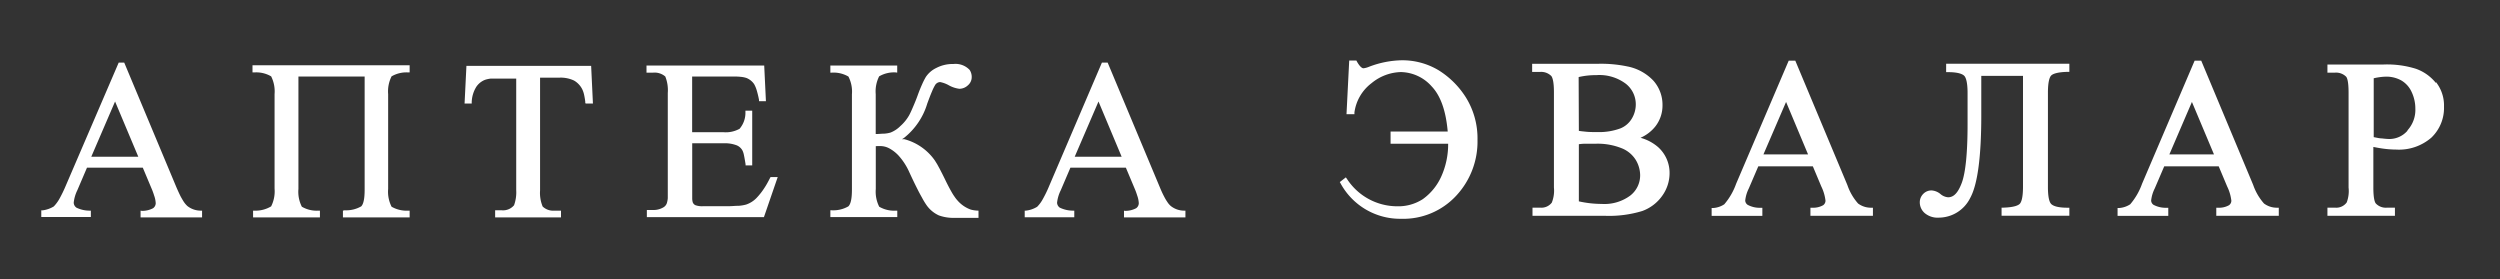 <svg id="Слой_1"
     data-name="Слой 1" xmlns="http://www.w3.org/2000/svg"
     viewBox="0 0 350 39.12">
    <rect x="0" y="0" width="350" height="39.12" fill="#333333" stroke="none"/>
    <defs>
        <style>
            .cls-1,.cls-2{fill:#fff;}.cls-1,.cls-3,.cls-4{fill-rule:evenodd;}.cls-3{fill:#1e8c44;}.cls-4,.cls-5{fill:#fff;}
        </style>
    </defs>
    <title>Логотип аптека Эвалар</title>
    <path class="cls-1"
          d="M193.06,56v.95h8.61V56l-.19,0a3,3,0,0,1-1.87-.65,3.23,3.23,0,0,1-.48-.56c-.16-.24-.3-.49-.44-.74-.22-.43-.42-.88-.62-1.34l-7.3-17.44H190L182.6,52.48a18.72,18.72,0,0,1-.9,1.86,5.19,5.19,0,0,1-.79,1.07,3.91,3.91,0,0,1-1.59.55l-.16,0v.93h6.94V56l-.17,0a4.19,4.19,0,0,1-1.85-.42.89.89,0,0,1-.38-.69,5.12,5.12,0,0,1,.5-1.73l1.36-3.18h7.81l1.21,2.88a8.78,8.78,0,0,1,.37,1,3.72,3.72,0,0,1,.23,1.09.87.87,0,0,1-.37.71,3.19,3.19,0,0,1-1.57.37Zm-.32-7.55h-6.58l3.33-7.73,3.25,7.73Zm138,7.55v.95h8.6V56l-.18,0a3,3,0,0,1-1.87-.65,2.55,2.55,0,0,1-.48-.56,6.26,6.26,0,0,1-.44-.74c-.23-.43-.43-.88-.62-1.34l-7.3-17.44h-.8l-7.38,17.26a16.74,16.74,0,0,1-.9,1.86,4.56,4.56,0,0,1-.79,1.07A3.82,3.82,0,0,1,317,56l-.16,0v.93h6.94V56l-.18,0a4.26,4.26,0,0,1-1.85-.42.89.89,0,0,1-.38-.69,5.14,5.14,0,0,1,.51-1.73l1.36-3.18H331l1.21,2.88c.14.32.26.64.37,1a3.72,3.72,0,0,1,.23,1.09.87.87,0,0,1-.37.71,3.22,3.22,0,0,1-1.57.37Zm-.33-7.55h-6.57l3.33-7.73,3.24,7.73ZM221.39,56v.95h9.34V56h-.19a4.23,4.23,0,0,1-2.34-.55,4.67,4.67,0,0,1-.48-2.48V39.68a4.68,4.68,0,0,1,.48-2.48,4.15,4.15,0,0,1,2.34-.55h.19v-1h-22v1H209a4.13,4.13,0,0,1,2.34.55,4.68,4.68,0,0,1,.48,2.48V52.92a4.67,4.67,0,0,1-.48,2.48A4.21,4.21,0,0,1,209,56h-.19v.95h9.36V56h-.19a4.11,4.11,0,0,1-2.34-.55,4.59,4.59,0,0,1-.48-2.48V37.22h9.27v15.7c0,.62,0,2-.48,2.48a4.23,4.23,0,0,1-2.32.55Zm34-15h1l-.25-5.27H238.68L238.42,41h1l0-.18a4.31,4.31,0,0,1,.64-2.15,2.6,2.6,0,0,1,1.27-1,4.15,4.15,0,0,1,.78-.16c.41,0,.82,0,1.23,0h2.31V53.11a5.37,5.37,0,0,1-.3,2.13,2,2,0,0,1-1.72.71h-.93v1h9.22V56H251a2.13,2.13,0,0,1-1.65-.58h0a5,5,0,0,1-.36-2.26V37.38h2.74a4.38,4.38,0,0,1,2,.4A2.91,2.91,0,0,1,254.89,39a3.51,3.51,0,0,1,.29.9c.06.29.11.59.14.88l0,.16Zm24.27-.32h.95l-.24-5H263.89v1h.93a2.3,2.3,0,0,1,1.7.54h0a5.16,5.16,0,0,1,.35,2.31V53c0,.42,0,.84,0,1.25a3.32,3.32,0,0,1-.13.7,1.09,1.09,0,0,1-.56.63h0a2.68,2.68,0,0,1-1.31.33h-.93v1h16.39l1.93-5.61h-1l-.06.1c-.25.49-.52,1-.81,1.43a9.29,9.29,0,0,1-1.1,1.4,3.63,3.63,0,0,1-1.46.92,5.65,5.65,0,0,1-1,.17c-.5,0-1,.06-1.51.06h-3.53a2.73,2.73,0,0,1-1.07-.15.76.76,0,0,1-.35-.38,2.09,2.09,0,0,1-.08-.51c0-.36,0-.73,0-1.1V46.57h4.39a4.64,4.64,0,0,1,1.85.29,1.64,1.64,0,0,1,.81.75,2.64,2.64,0,0,1,.2.66c.09.41.15.82.22,1.23l0,.17h.93V42h-.95v.18a3.45,3.45,0,0,1-.82,2.36,4,4,0,0,1-2.25.48h-4.39V37.22h5.52c.43,0,.87,0,1.3.05a3.46,3.46,0,0,1,.79.16h0a2.36,2.36,0,0,1,1.07.86,4.05,4.05,0,0,1,.35.83,13.44,13.44,0,0,1,.33,1.36l0,.16Zm19.33-4v-1h-9.36v1h.19a4.11,4.11,0,0,1,2.34.55,4.6,4.6,0,0,1,.49,2.48V52.92c0,.62,0,2-.5,2.48a4.22,4.22,0,0,1-2.33.55h-.19v.95H299V56h-.18a4.14,4.14,0,0,1-2.35-.55,4.68,4.68,0,0,1-.48-2.48v-6h.13a4.3,4.3,0,0,1,.72,0,2.67,2.67,0,0,1,1,.29,5.12,5.12,0,0,1,1.31,1,8.8,8.8,0,0,1,1.56,2.42c.36.77.72,1.54,1.11,2.3.2.41.42.81.64,1.2a9.74,9.74,0,0,0,.6,1,4.27,4.27,0,0,0,1.77,1.49,6.1,6.1,0,0,0,2.24.34l1.52,0h1.78V56a4.34,4.34,0,0,1-1.09-.15,4.44,4.44,0,0,1-1.83-1.25,4.53,4.53,0,0,1-.43-.55,6.93,6.93,0,0,1-.44-.7c-.31-.54-.6-1.11-.87-1.67s-.5-1-.76-1.51l-.36-.66-.33-.53A7.57,7.57,0,0,0,300,46l-.35,0,.3-.19A9.66,9.66,0,0,0,303.2,41c.21-.56.42-1.14.66-1.69a6.52,6.52,0,0,1,.43-.88A.85.85,0,0,1,305,38a4,4,0,0,1,1.16.42,4.09,4.09,0,0,0,1.53.52,1.75,1.75,0,0,0,1.2-.49,1.49,1.49,0,0,0,.53-1.15,1.77,1.77,0,0,0-.29-1,2.71,2.71,0,0,0-2.27-.83,4.94,4.94,0,0,0-2.39.55A3.65,3.65,0,0,0,303,37.28a9.55,9.55,0,0,0-.51,1c-.23.52-.43,1-.63,1.56s-.43,1.12-.67,1.67c-.16.38-.33.76-.52,1.12a5.91,5.91,0,0,1-1.24,1.53,4,4,0,0,1-1.38.91,4.19,4.19,0,0,1-.86.15c-.36,0-.72.05-1.07.05h-.14V39.68a4.67,4.67,0,0,1,.48-2.48,4.14,4.14,0,0,1,2.35-.55Z"
          transform="translate(-173.38 -26.51)"/>
    <path class="cls-2"
          d="M374.79,36.35a9.86,9.86,0,0,0-5.23-1.4,13.44,13.44,0,0,0-4.52.91,2.88,2.88,0,0,1-.78.21c-.11,0-.43-.09-.91-.94l-.08-.15h-1l-.38,7.52H363l0-.25a6.18,6.18,0,0,1,2.4-4.1,6.71,6.71,0,0,1,4.1-1.55,5.89,5.89,0,0,1,4.31,2c1.26,1.32,2,3.44,2.25,6.32h-8v1.71h8.06a10.93,10.93,0,0,1-1,4.67,7.84,7.84,0,0,1-2.55,3.09,6.3,6.3,0,0,1-3.6,1,8.4,8.4,0,0,1-7-3.81l-.17-.24-.85.66.13.22a9.48,9.48,0,0,0,8.45,4.92,10.09,10.09,0,0,0,7.7-3.21,11.11,11.11,0,0,0,3-7.85,10.85,10.85,0,0,0-1.6-5.89A12,12,0,0,0,374.79,36.35Zm30.74,10.77a6.26,6.26,0,0,0-2.48-1.32,5.45,5.45,0,0,0,2.08-1.59,4.75,4.75,0,0,0,1-3,5.06,5.06,0,0,0-1.27-3.4,6.79,6.79,0,0,0-3.65-2,18,18,0,0,0-4.09-.37h-9.24v1.14H389a2,2,0,0,1,1.56.57c.13.16.37.66.37,2.24V52.76a4.5,4.5,0,0,1-.3,2.12,1.83,1.83,0,0,1-1.63.7h-1.07v1.14H398a15.91,15.91,0,0,0,5.3-.67,5.85,5.85,0,0,0,2.82-2.17,5.41,5.41,0,0,0,1-3.12A4.85,4.85,0,0,0,405.53,47.12ZM394.39,37.3a10.35,10.35,0,0,1,2.46-.27A6.15,6.15,0,0,1,401,38.24a3.66,3.66,0,0,1,1.39,2.88,3.84,3.84,0,0,1-.56,2,3.29,3.29,0,0,1-1.58,1.36A8.59,8.59,0,0,1,397,45c-.58,0-1.11,0-1.58-.05s-.72-.07-1-.12Zm7.24,16.58a6.07,6.07,0,0,1-4,1.18,14.83,14.83,0,0,1-3.21-.36v-8a7.66,7.66,0,0,1,.81-.07c.44,0,1,0,1.6,0a9,9,0,0,1,3.55.62,4.1,4.1,0,0,1,2,1.64A4.21,4.21,0,0,1,403,51,3.58,3.58,0,0,1,401.63,53.88ZM433.51,55a7.6,7.6,0,0,1-1.5-2.59L424.72,35h-.92l-7.36,17.23a9.11,9.11,0,0,1-1.66,2.88,3.17,3.17,0,0,1-1.53.52l-.24,0v1.1h7.1V55.6l-.27,0a3.54,3.54,0,0,1-1.78-.41.77.77,0,0,1-.35-.6,4.93,4.93,0,0,1,.5-1.69l1.33-3.1h7.64l1.18,2.81a6.1,6.1,0,0,1,.59,2,.78.78,0,0,1-.33.63,2.81,2.81,0,0,1-1.51.35h-.27v1.13h8.75V55.59h-.27A3,3,0,0,1,433.51,55Zm-13.25-6.87,3.17-7.35,3.08,7.35Zm25.58-11.52h.28c1.5,0,2.06.31,2.26.52s.46.8.46,2.4v4.34c0,4.05-.28,6.83-.82,8.26s-1.15,2-1.91,2a1.88,1.88,0,0,1-1.06-.45,2.16,2.16,0,0,0-1.26-.51,1.59,1.59,0,0,0-1.17.5,1.66,1.66,0,0,0-.47,1.18,2,2,0,0,0,.7,1.5,2.78,2.78,0,0,0,1.94.63,4.93,4.93,0,0,0,4.42-2.76c1-1.81,1.55-5.59,1.55-11.55V37.13h5.84V52.66c0,1.59-.25,2.18-.46,2.39s-.76.48-2.26.53h-.28v1.13h9.49V55.59h-.28c-1.5,0-2.06-.31-2.27-.53s-.45-.8-.45-2.39V39.49c0-1.6.25-2.19.45-2.4s.77-.48,2.27-.52h.28V35.43H445.84ZM490.34,55a7.74,7.74,0,0,1-1.51-2.59L481.55,35h-.92l-7.36,17.23a9.11,9.11,0,0,1-1.66,2.88,3.22,3.22,0,0,1-1.53.52l-.24,0v1.1h7.1V55.6l-.27,0a3.64,3.64,0,0,1-1.79-.41.76.76,0,0,1-.34-.6,4.93,4.93,0,0,1,.5-1.69l1.33-3.1H484l1.18,2.81a6.1,6.1,0,0,1,.59,2,.78.78,0,0,1-.33.63,2.81,2.81,0,0,1-1.51.35h-.27v1.13h8.75V55.59h-.27A3,3,0,0,1,490.34,55Zm-13.25-6.87,3.16-7.35,3.09,7.35Zm37.32-10a6.24,6.24,0,0,0-2.83-2,13.56,13.56,0,0,0-4.48-.59h-7.88v1.14h1.06a2,2,0,0,1,1.56.57c.13.15.34.63.34,2.24V52.76a4.51,4.51,0,0,1-.26,2.09,1.8,1.8,0,0,1-1.64.73h-1.06v1.14h9.45V55.58h-1.08A1.92,1.92,0,0,1,506,55c-.13-.15-.35-.63-.35-2.24V47.08c.54.11,1.06.2,1.54.26a14.28,14.28,0,0,0,1.66.11,6.91,6.91,0,0,0,4.92-1.67,5.74,5.74,0,0,0,1.77-4.34A5.27,5.27,0,0,0,514.41,38Zm-4,6.7a3.36,3.36,0,0,1-2.53,1.14,8.86,8.86,0,0,1-1-.08c-.34,0-.74-.1-1.18-.18V37.47a8.51,8.51,0,0,1,1.71-.23,4.31,4.31,0,0,1,2.15.53,3.57,3.57,0,0,1,1.44,1.6,5.46,5.46,0,0,1,.53,2.38A4.23,4.23,0,0,1,510.44,44.74Z"
          transform="translate(-173.38 -26.51)"/>
</svg>
